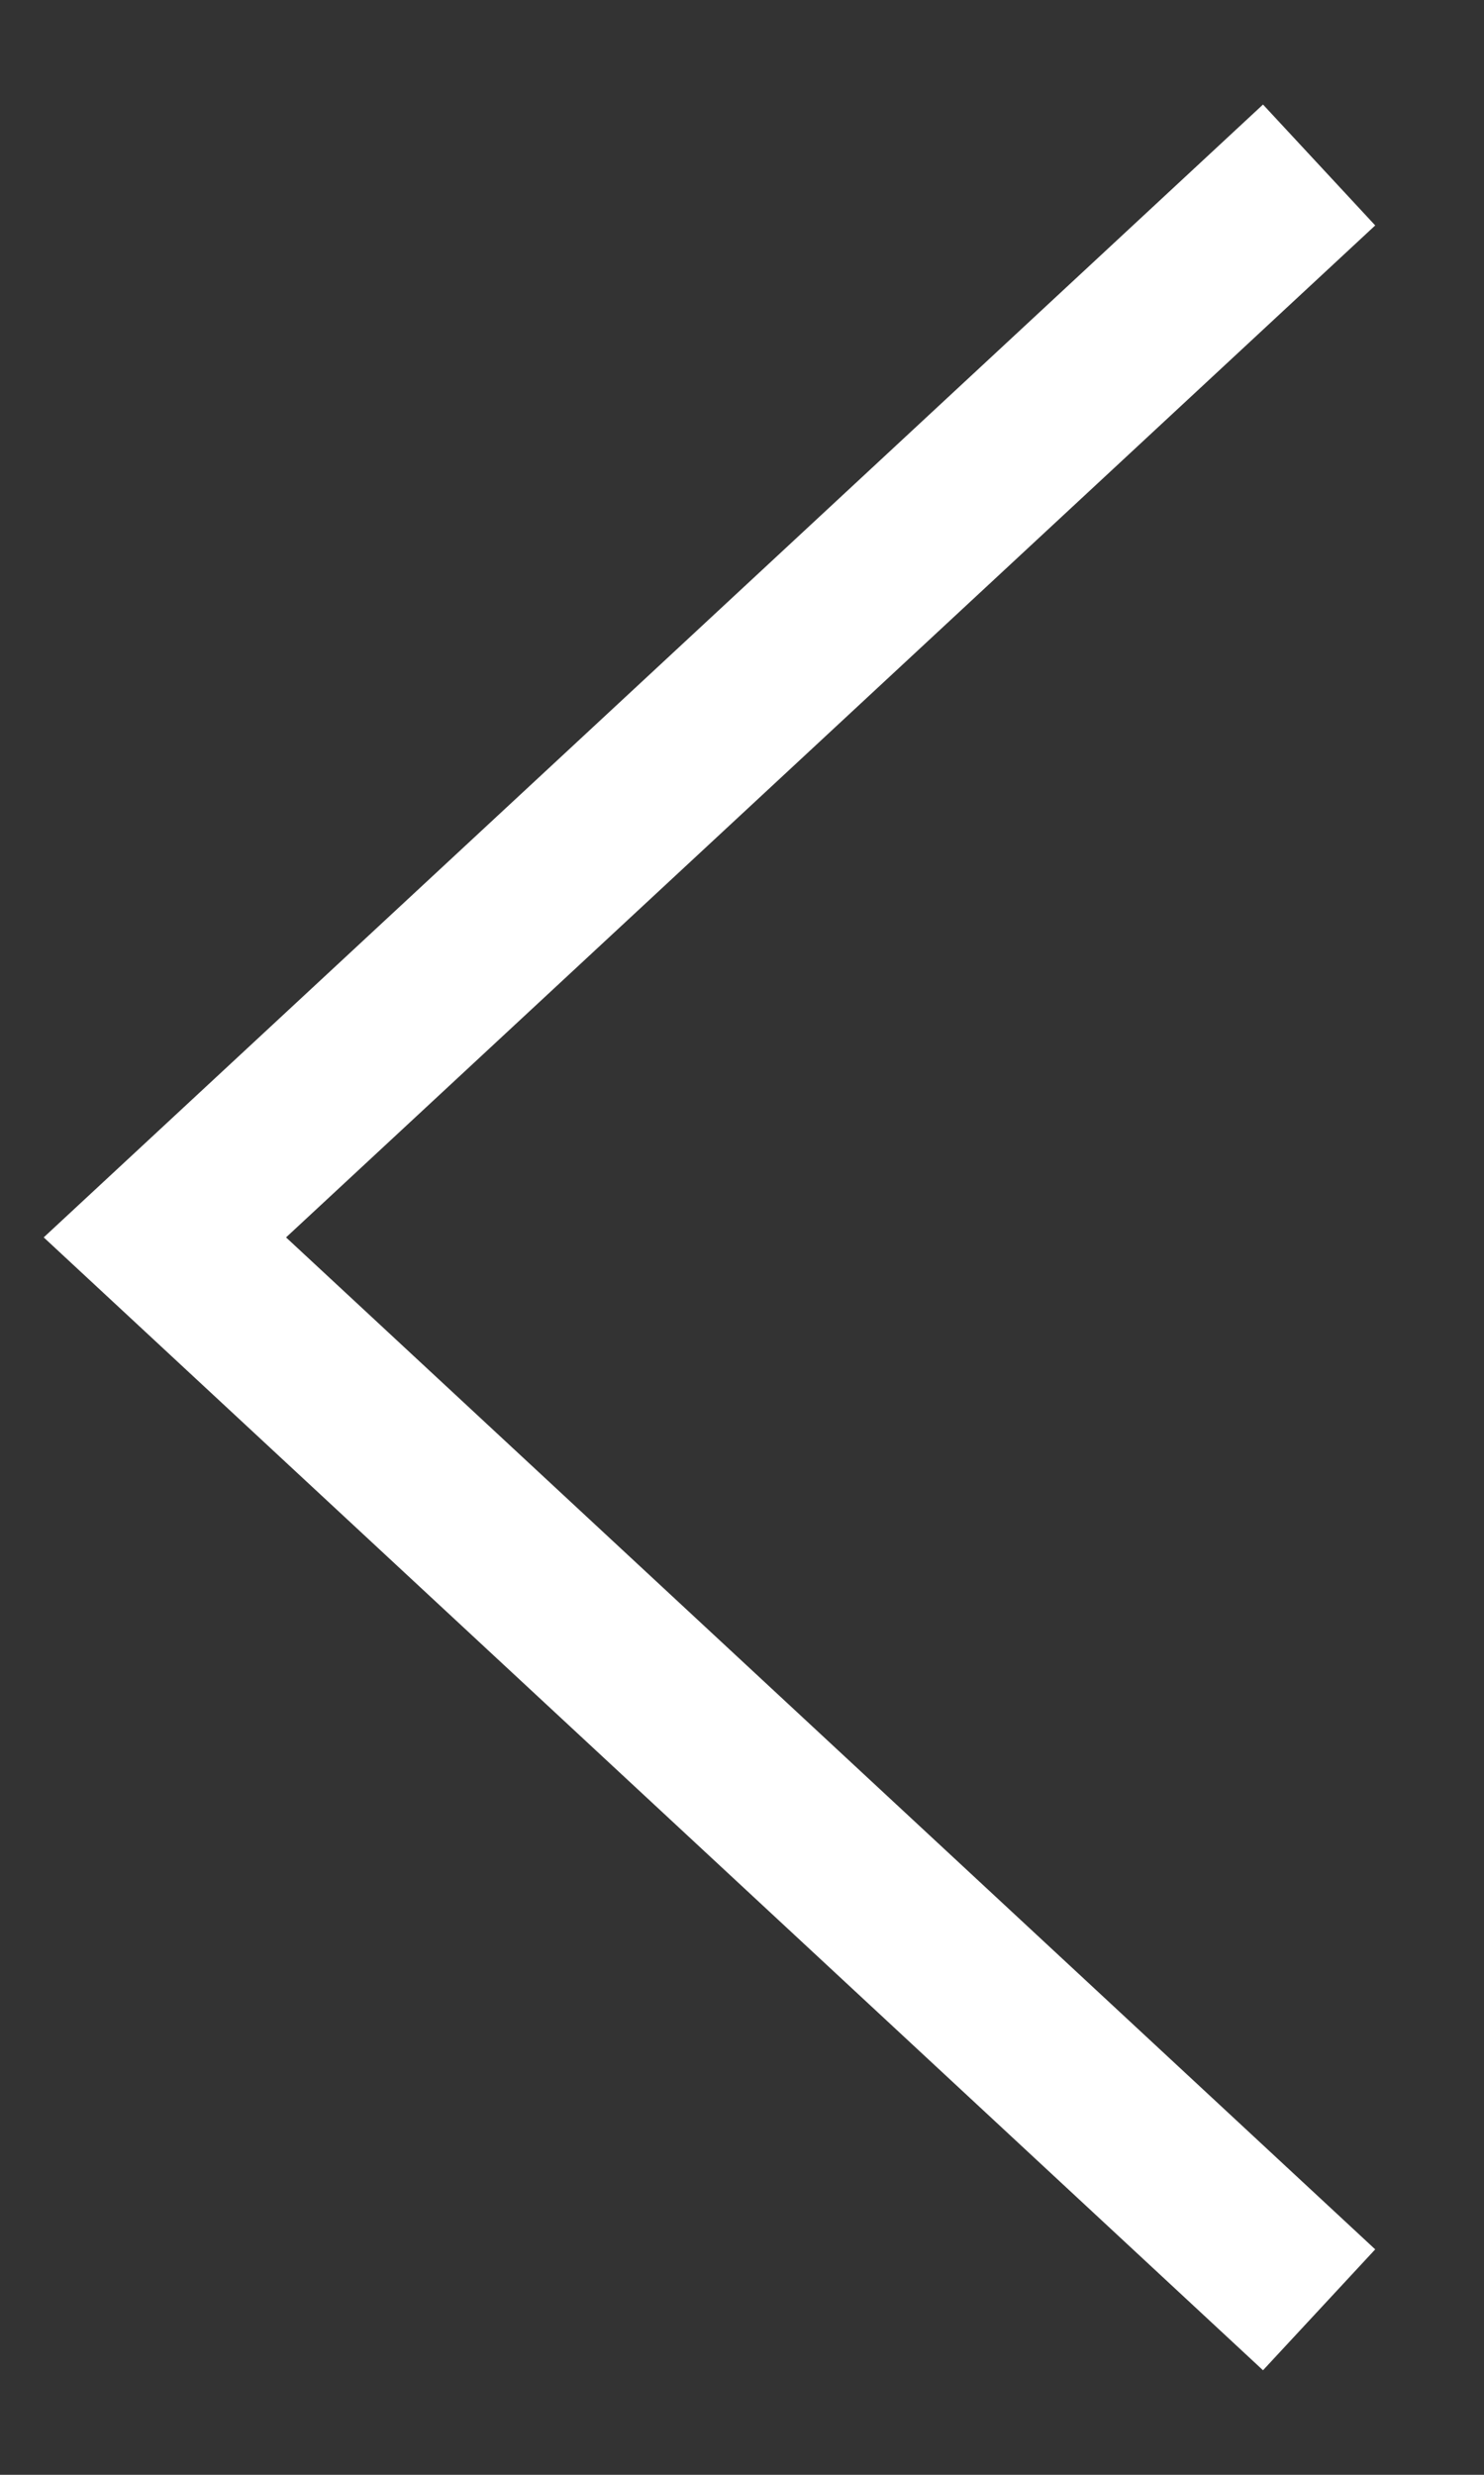 <svg width="9" height="15" viewBox="0 0 9 15" fill="none" xmlns="http://www.w3.org/2000/svg">
<rect x="0" y="0" width="9" height="15" fill="#333333" stroke="none"/>
<path d="M8 1C5.937 2.916 2.474 6.132 1 7.5L8 14" stroke="white"/>
</svg>
